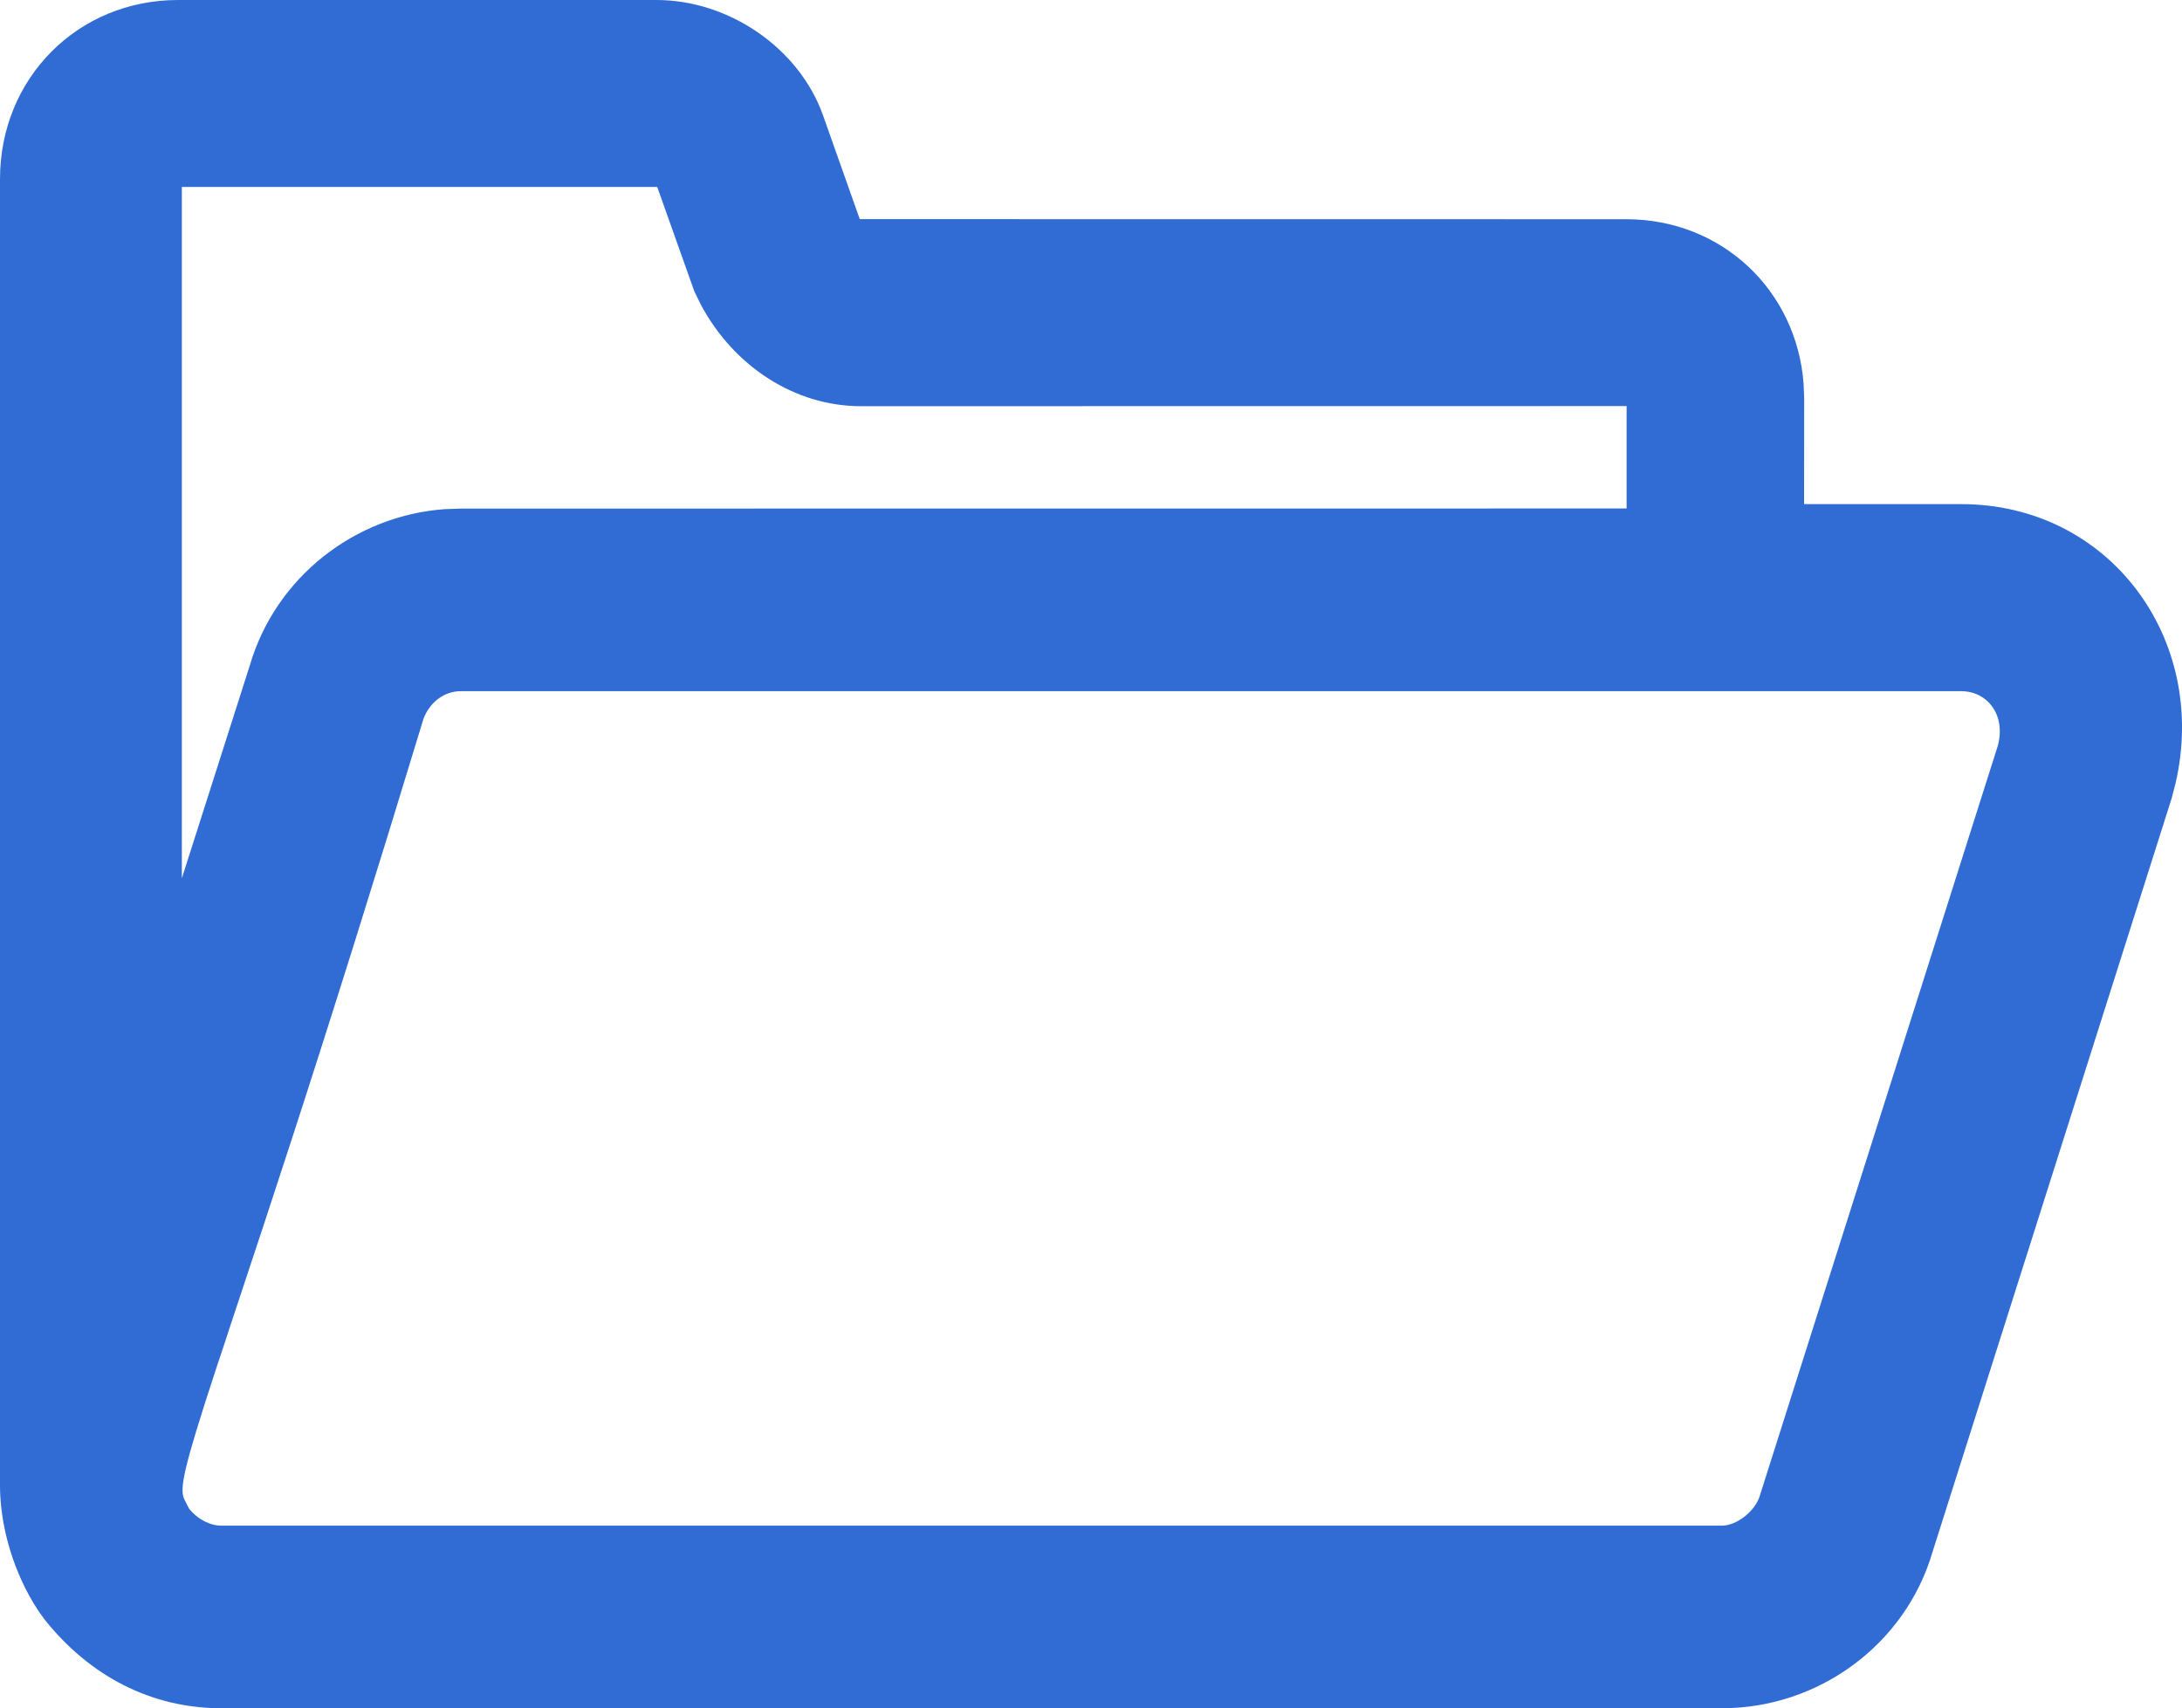 <svg xmlns="http://www.w3.org/2000/svg" width="22.991" height="18" viewBox="0 0 22.991 18"><path fill="#306CD3" d="M28.664,18.283 L12.854,18.283 C12.68,18.283 12.527,18.401 12.462,18.574 C11.958,20.234 11.512,21.656 11.082,22.98 C11.007,23.211 10.899,23.541 10.786,23.885 L10.688,24.181 C10.59,24.476 10.495,24.764 10.42,24.99 L10.353,25.195 C10.313,25.315 10.285,25.4 10.273,25.434 L10.27,25.444 C9.932,26.474 9.892,26.684 9.94,26.794 C9.954,26.825 9.977,26.865 9.992,26.896 C10.082,27.01 10.214,27.076 10.333,27.076 L26.143,27.076 C26.292,27.076 26.478,26.937 26.537,26.778 L29.051,18.856 C29.137,18.53 28.938,18.283 28.664,18.283 Z M14.925,12.97 L9.916,12.97 L9.916,20.255 L10.632,18.012 C10.904,17.082 11.738,16.434 12.685,16.365 L12.854,16.359 L25.139,16.358 L25.139,15.279 L17.07,15.28 C16.378,15.28 15.735,14.864 15.386,14.213 L15.316,14.07 L14.925,12.97 Z M26.143,29 L10.333,29 C9.597,29 8.945,28.664 8.466,28.06 C8.388,27.956 8.321,27.845 8.263,27.728 C8.064,27.326 8,26.936 8,26.652 L8,12.886 C8,11.825 8.819,11 9.875,11 L14.916,11 C15.677,11 16.415,11.502 16.67,12.21 L17.059,13.309 L25.135,13.31 C26.141,13.31 26.931,14.058 27.004,15.046 L27.01,15.196 L27.009,16.312 L28.664,16.312 C30.225,16.312 31.275,17.732 30.923,19.254 L30.882,19.412 L28.363,27.351 C28.077,28.332 27.159,29 26.143,29 Z" transform="translate(-8 -11)"/></svg>